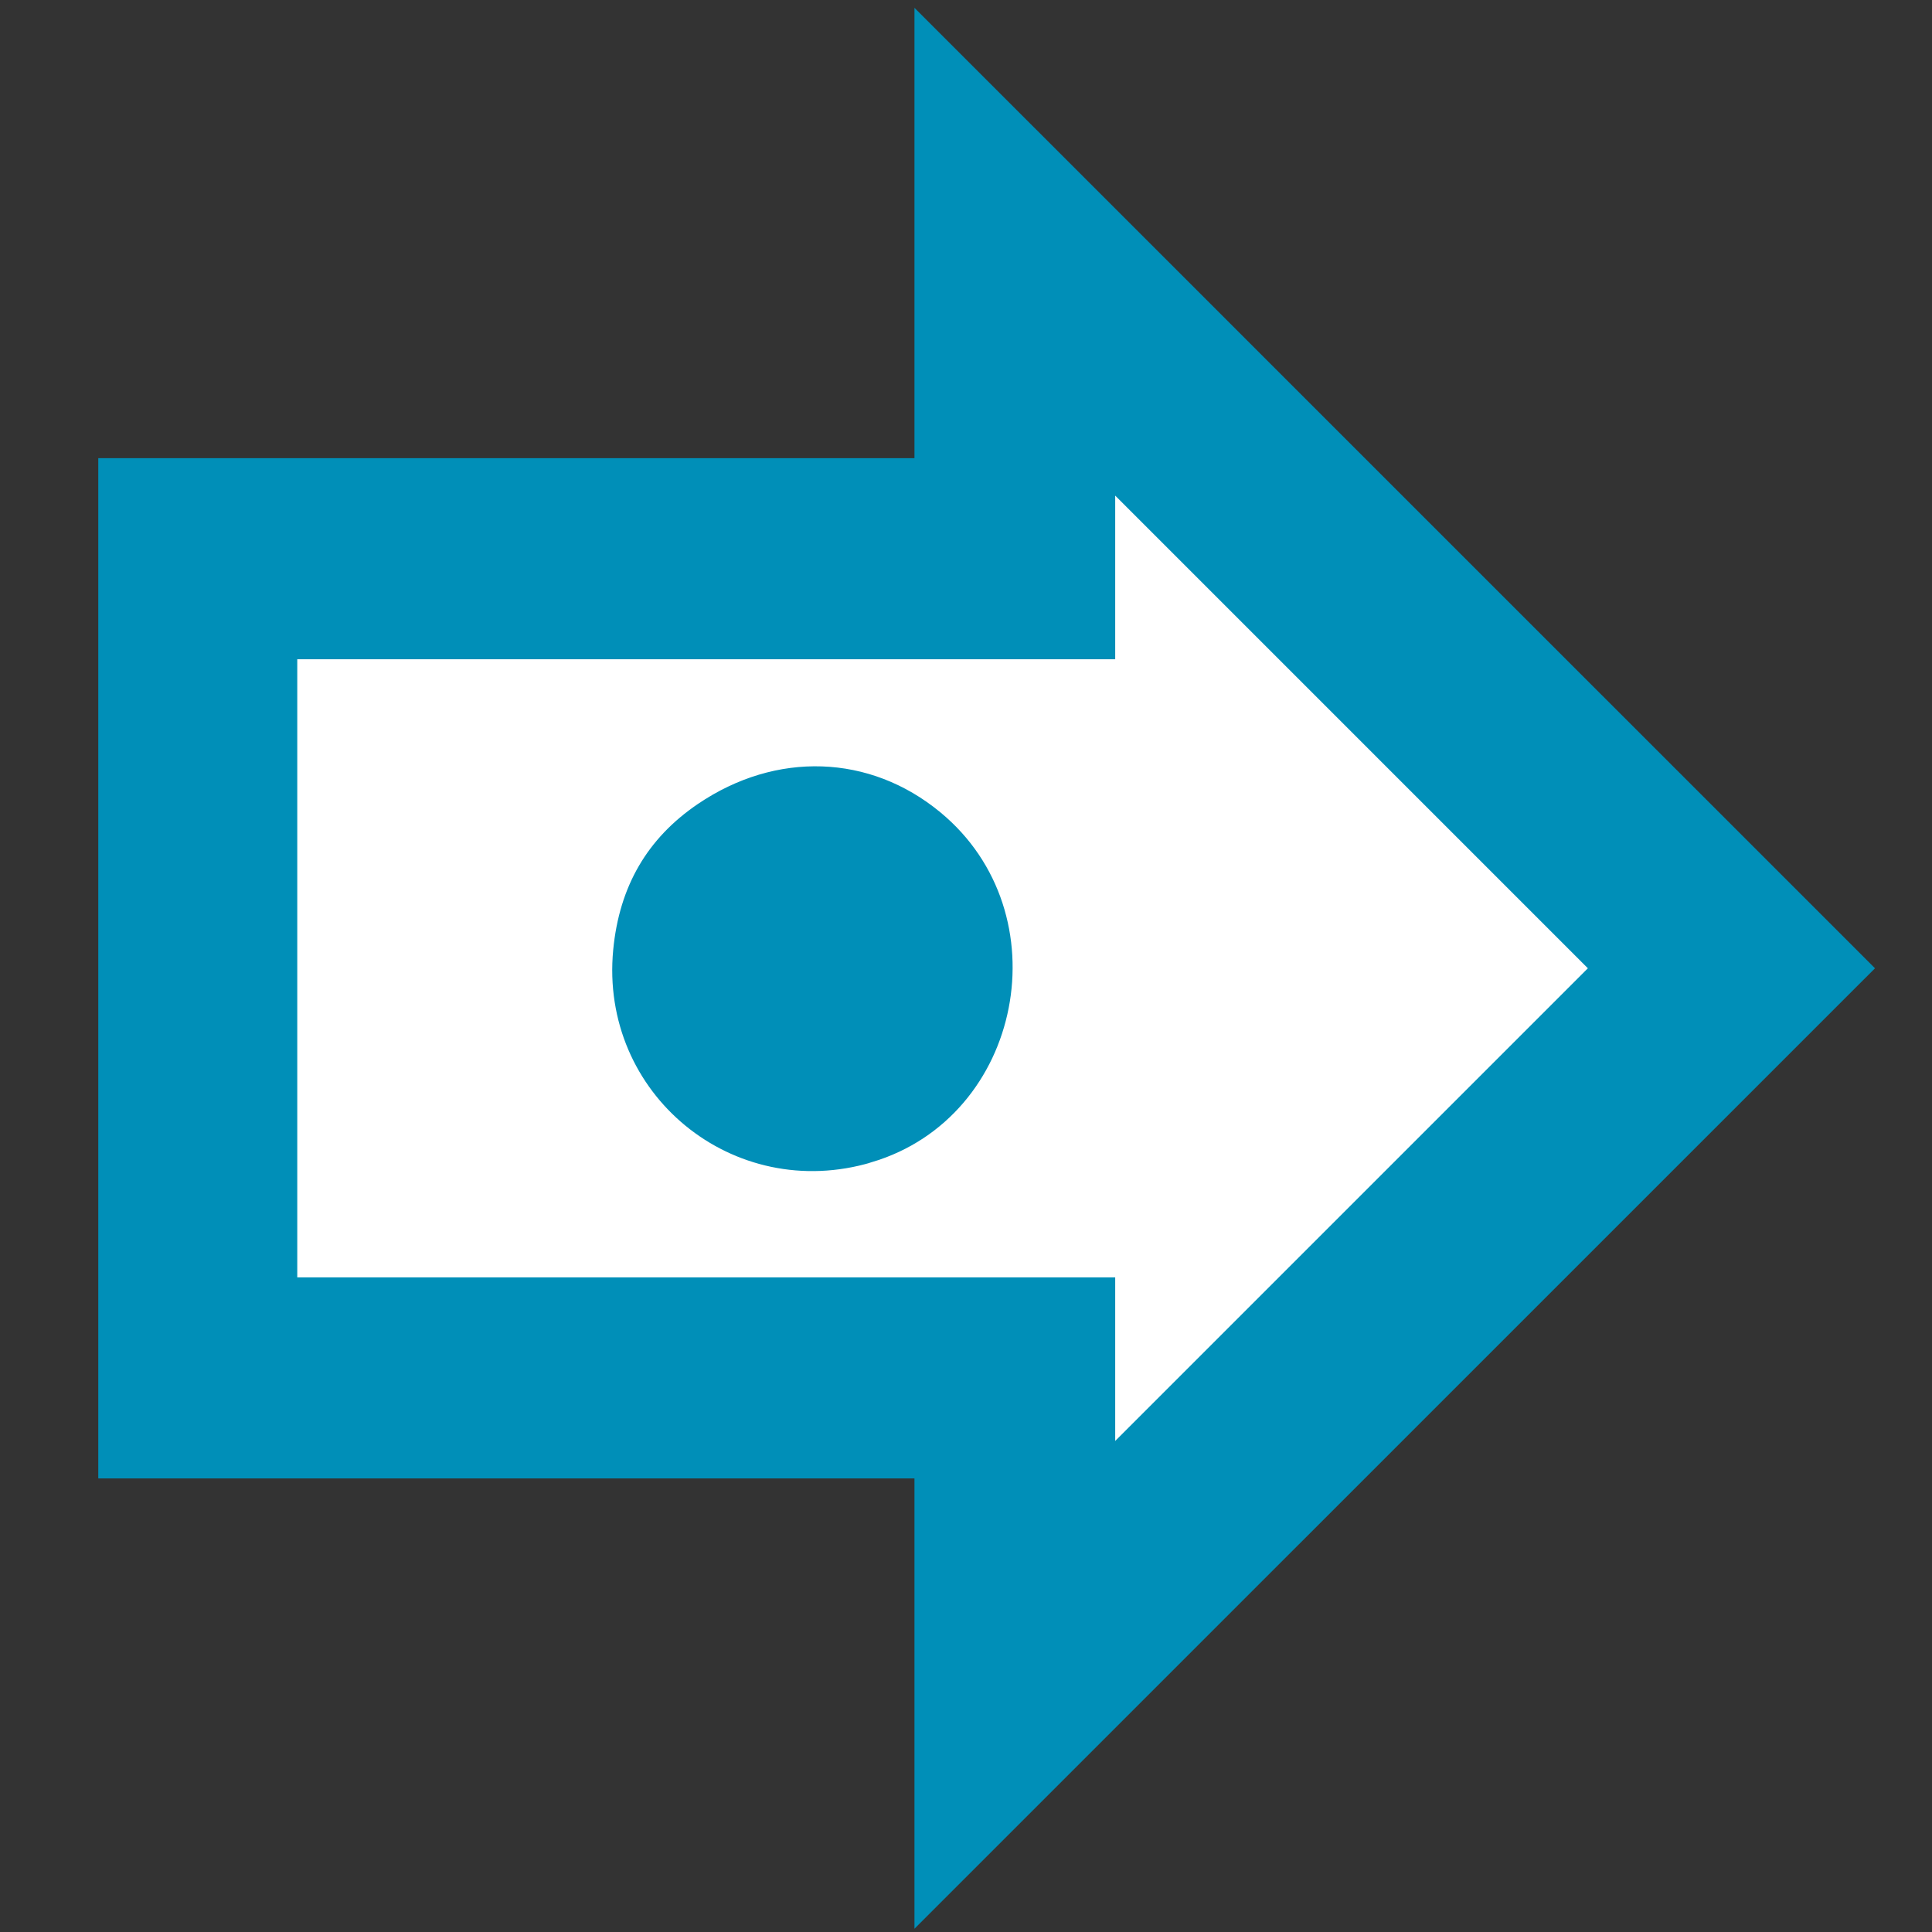 <?xml version="1.0" encoding="UTF-8" standalone="no"?>
<svg
   xmlns:dc="http://purl.org/dc/elements/1.1/"
   xmlns:cc="http://creativecommons.org/ns#"
   xmlns:rdf="http://www.w3.org/1999/02/22-rdf-syntax-ns#"
   xmlns:svg="http://www.w3.org/2000/svg"
   xmlns="http://www.w3.org/2000/svg"
   xmlns:sodipodi="http://sodipodi.sourceforge.net/DTD/sodipodi-0.dtd"
   xmlns:inkscape="http://www.inkscape.org/namespaces/inkscape"
   id="visual"
   viewBox="0 0 22 22"
   version="1.1"
   sodipodi:docname="arrow-right-circle.svg"
   inkscape:version="0.92.3 (2405546, 2018-03-11)"
   width="22"
   height="22">
  <rect x="0" y="0" width="22" height="22" fill="#333333" stroke="none"/>
  <sodipodi:namedview
     pagecolor="#ffffff"
     bordercolor="#666666"
     borderopacity="1"
     objecttolerance="10"
     gridtolerance="10"
     guidetolerance="10"
     inkscape:pageopacity="0"
     inkscape:pageshadow="2"
     inkscape:window-width="1680"
     inkscape:window-height="987"
     id="namedview5557"
     showgrid="false"
     inkscape:zoom="15.170654"
     inkscape:cx="-3.6410418"
     inkscape:cy="4.5063926"
     inkscape:window-x="1912"
     inkscape:window-y="-8"
     inkscape:window-maximized="1"
     inkscape:current-layer="visual"
     inkscape:pagecheckerboard="true" />
  <defs
     id="defs5550">
    <style
       id="style5548">.cls-1{fill:none;stroke:#bb0a30;stroke-miterlimit:10;stroke-width:2px;}</style>
  </defs>
  <path
     id="circle5554"
     style="color:#000000;font-style:normal;font-variant:normal;font-weight:normal;font-stretch:normal;font-size:medium;line-height:normal;font-family:sans-serif;font-variant-ligatures:normal;font-variant-position:normal;font-variant-caps:normal;font-variant-numeric:normal;font-variant-alternates:normal;font-feature-settings:normal;text-indent:0;text-align:start;text-decoration:none;text-decoration-line:none;text-decoration-style:solid;text-decoration-color:#000000;letter-spacing:normal;word-spacing:normal;text-transform:none;writing-mode:lr-tb;direction:ltr;text-orientation:mixed;dominant-baseline:auto;baseline-shift:baseline;text-anchor:start;white-space:normal;shape-padding:0;clip-rule:nonzero;display:inline;overflow:visible;visibility:visible;opacity:1;isolation:auto;mix-blend-mode:normal;color-interpolation:sRGB;color-interpolation-filters:linearRGB;solid-color:#000000;solid-opacity:1;vector-effect:none;fill:#008fb8;fill-opacity:1;fill-rule:nonzero;stroke:none;stroke-width:2.324px;stroke-linecap:butt;stroke-linejoin:miter;stroke-miterlimit:10;stroke-dasharray:none;stroke-dashoffset:0;stroke-opacity:1;color-rendering:auto;image-rendering:auto;shape-rendering:auto;text-rendering:auto;enable-background:accumulate"
     d="m 9.252,8.703 c -1.27,0 -2.324,1.054 -2.324,2.324 0,1.27 1.054,2.324 2.324,2.324 1.27,0 2.324,-1.054 2.324,-2.324 0,-1.27 -1.054,-2.324 -2.324,-2.324 z M 10.413,0.089 V 2.894 5.217 H 1.119 V 16.835 H 10.413 v 5.128 L 21.351,11.026 Z m 2.324,5.609 5.328,5.328 -5.328,5.328 V 14.512 H 3.443 V 7.541 h 9.294 z"
     inkscape:connector-curvature="0" />
  <path
     style="fill:#ffffff;fill-opacity:1;stroke:#ffffff;stroke-width:0.108;stroke-opacity:1"
     d="M 12.753,15.385 V 14.492 H 8.096 3.439 V 11.026 7.561 H 8.096 12.753 V 6.667 5.774 l 2.626,2.626 2.626,2.626 -2.626,2.626 -2.626,2.626 z M 9.945,13.285 C 11.706,12.758 12.169,10.384 10.741,9.207 9.92,8.53 8.827,8.493 7.917,9.11 7.326,9.511 7,10.073 6.929,10.81 c -0.161,1.68 1.399,2.96 3.016,2.476 z"
     id="path6693"
     inkscape:connector-curvature="0" />
</svg>
